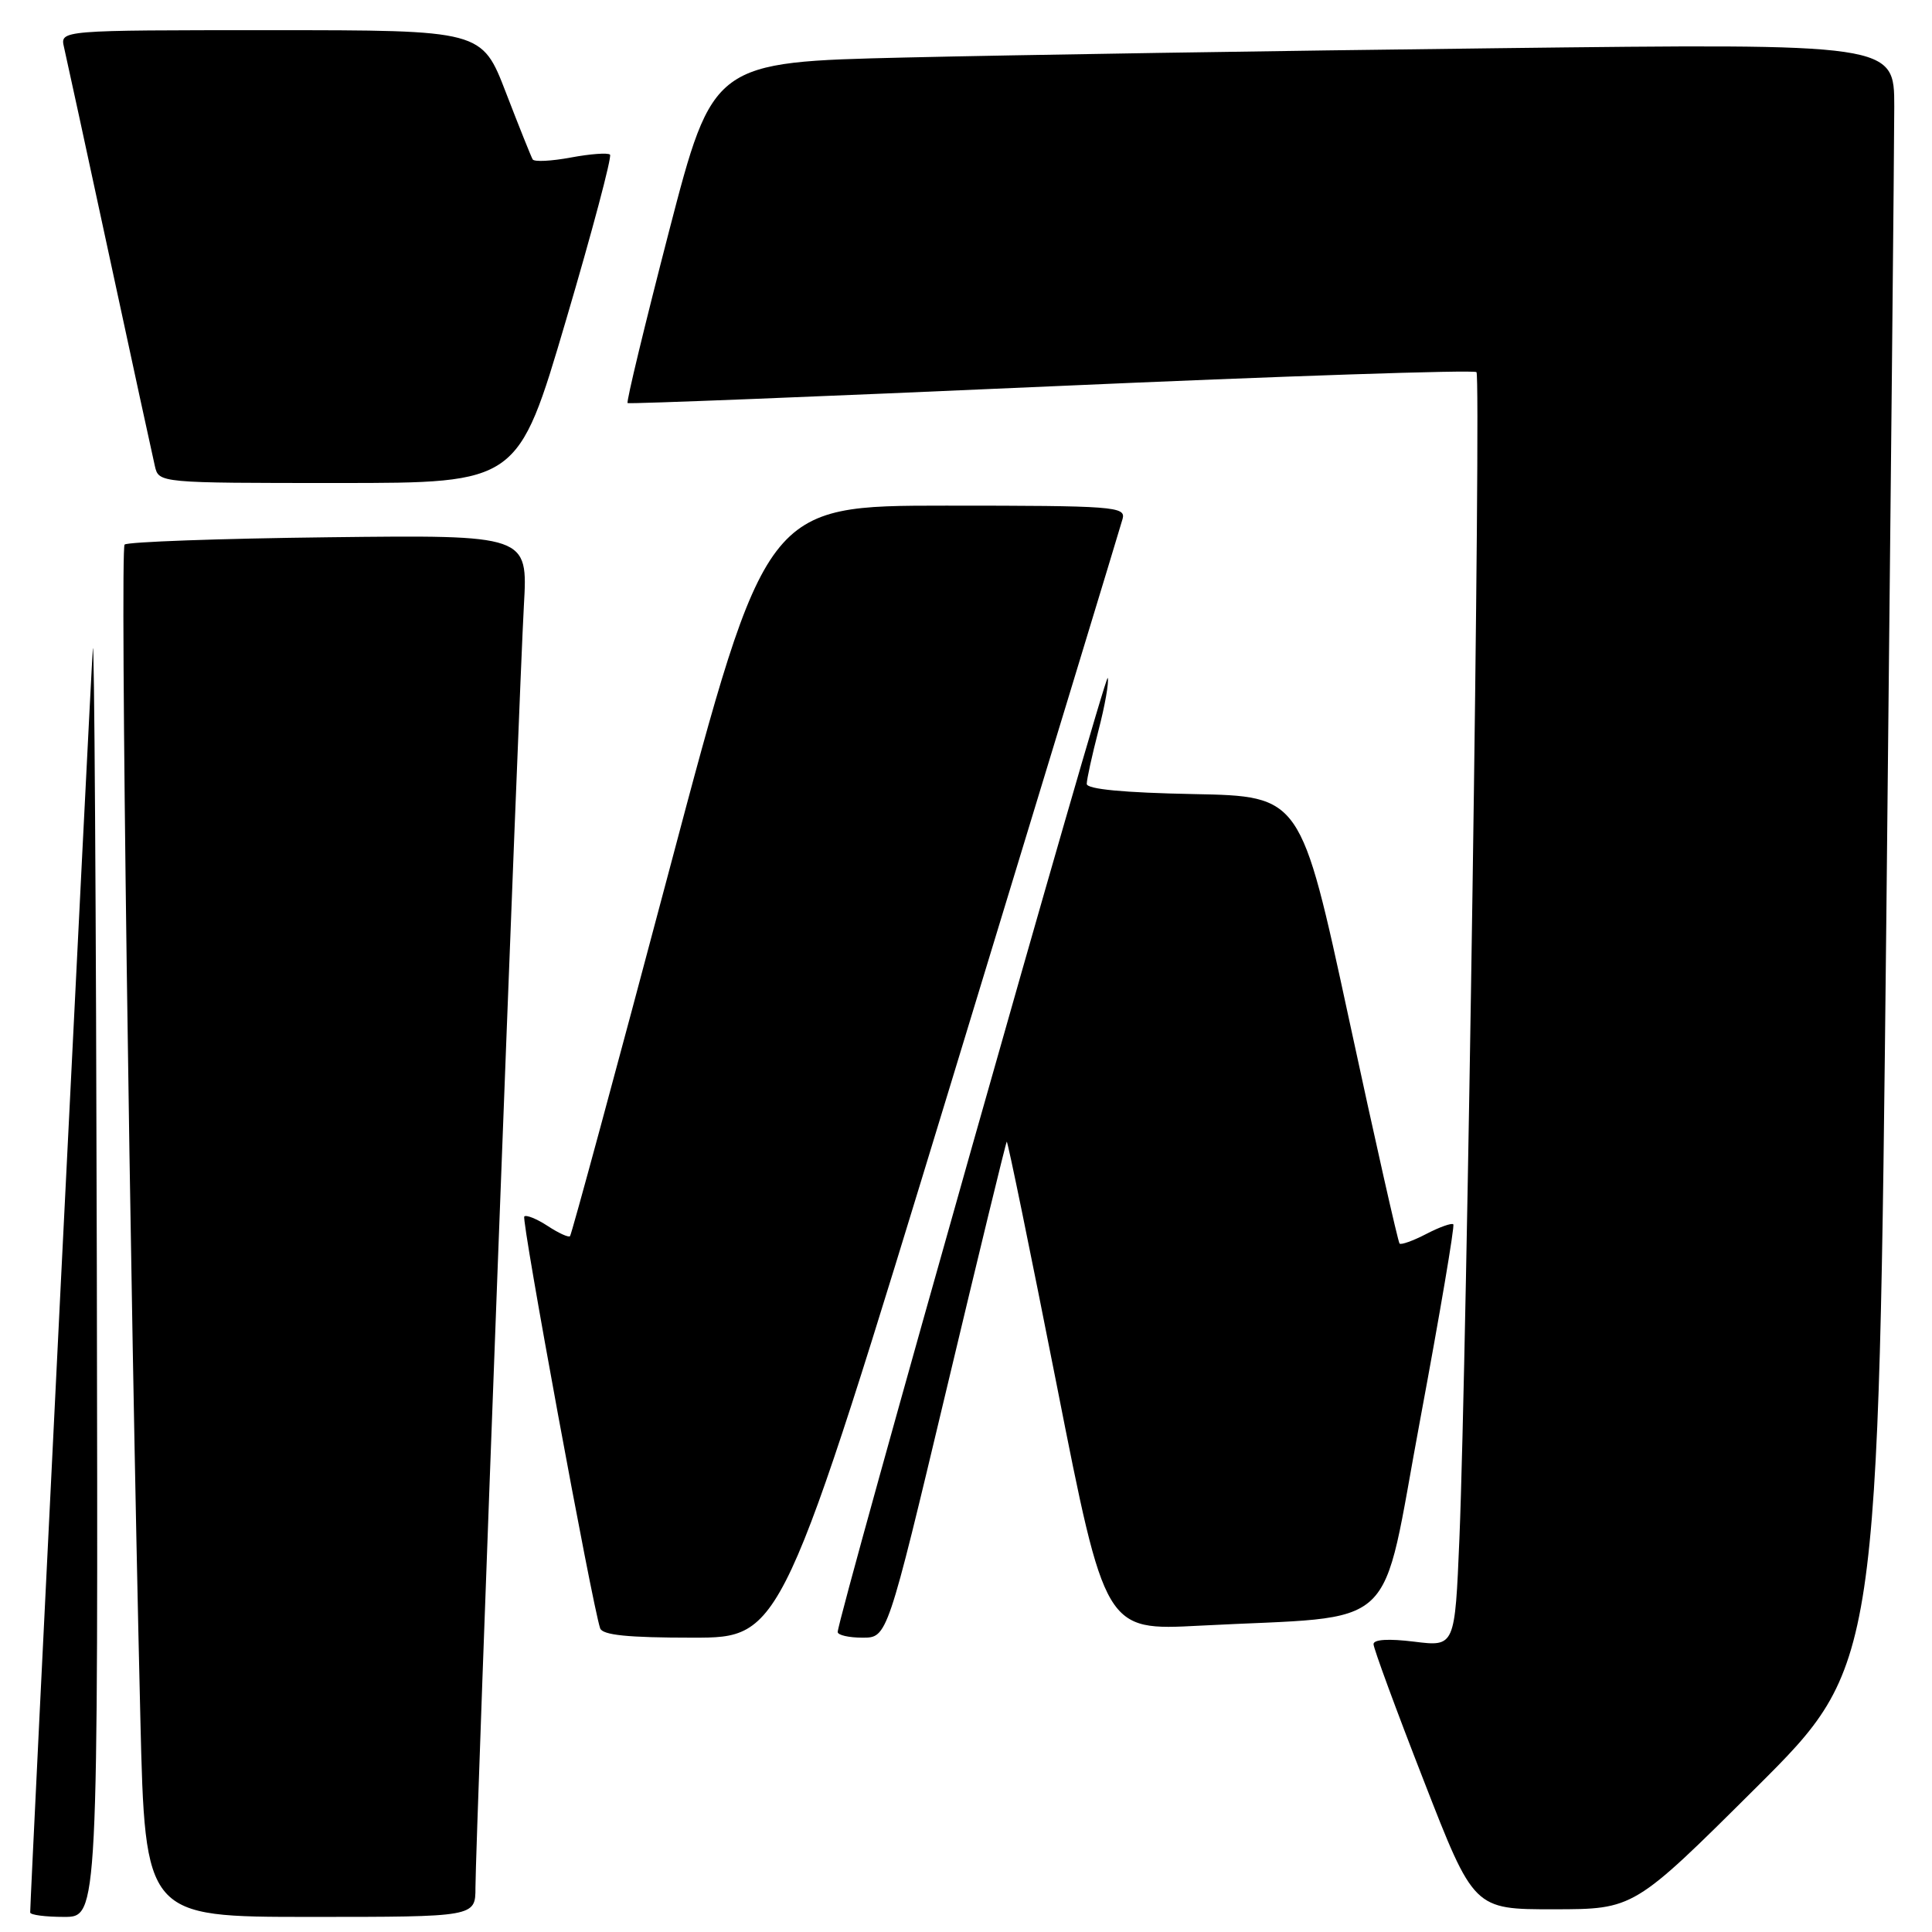 <?xml version="1.0" encoding="UTF-8" standalone="no"?>
<!DOCTYPE svg PUBLIC "-//W3C//DTD SVG 1.1//EN" "http://www.w3.org/Graphics/SVG/1.1/DTD/svg11.dtd" >
<svg xmlns="http://www.w3.org/2000/svg" xmlns:xlink="http://www.w3.org/1999/xlink" version="1.1" viewBox="0 0 256 256">
 <g >
 <path fill="currentColor"
d=" M 12.83 167.75 C 12.73 120.31 12.49 83.53 12.30 86.00 C 12.02 89.63 4.00 251.37 4.00 253.41 C 4.00 253.74 6.02 254.00 8.50 254.00 C 13.00 254.00 13.00 254.00 12.83 167.75 Z  M 63.00 250.11 C 63.00 244.47 68.79 91.22 69.42 80.19 C 69.95 70.88 69.95 70.88 43.56 71.19 C 29.04 71.36 16.87 71.80 16.51 72.16 C 15.89 72.77 17.18 168.57 18.60 227.75 C 19.23 254.00 19.23 254.00 41.11 254.00 C 63.00 254.00 63.00 254.00 63.00 250.11 Z  M 232.70 236.86 C 248.90 220.73 248.90 220.73 249.95 121.61 C 250.52 67.10 251.00 18.73 251.00 14.13 C 251.00 5.76 251.00 5.76 198.25 6.39 C 169.24 6.73 134.02 7.29 119.98 7.62 C 94.47 8.22 94.47 8.22 88.64 30.68 C 85.44 43.04 82.97 53.26 83.16 53.41 C 83.35 53.55 108.60 52.55 139.28 51.19 C 169.95 49.83 195.32 48.98 195.64 49.31 C 196.27 49.94 194.37 180.02 193.38 203.85 C 192.78 218.20 192.78 218.20 187.39 217.53 C 184.00 217.11 182.00 217.23 182.00 217.86 C 182.00 218.41 184.99 226.55 188.65 235.93 C 195.29 253.00 195.29 253.00 205.90 252.99 C 216.50 252.98 216.50 252.98 232.70 236.86 Z  M 125.94 143.75 C 138.22 103.46 148.49 69.71 148.75 68.75 C 149.20 67.12 147.61 67.00 125.37 67.00 C 101.50 67.00 101.50 67.00 88.70 115.22 C 81.66 141.74 75.73 163.60 75.53 163.80 C 75.34 164.00 74.00 163.39 72.56 162.44 C 71.12 161.50 69.73 160.94 69.47 161.19 C 69.06 161.60 78.44 212.53 79.52 215.75 C 79.82 216.66 83.19 217.00 91.77 217.00 C 103.60 217.00 103.60 217.00 125.94 143.75 Z  M 125.38 184.25 C 129.67 166.24 133.28 151.40 133.40 151.28 C 133.52 151.15 136.50 165.68 140.03 183.56 C 146.44 216.07 146.44 216.07 158.97 215.41 C 185.97 213.99 182.78 216.98 188.19 188.06 C 190.80 174.06 192.77 162.44 192.57 162.23 C 192.36 162.02 190.75 162.59 189.00 163.50 C 187.25 164.41 185.65 164.98 185.45 164.78 C 185.25 164.58 182.22 151.16 178.73 134.96 C 172.37 105.50 172.37 105.50 158.19 105.22 C 148.88 105.04 144.00 104.57 144.00 103.87 C 144.00 103.27 144.70 100.09 145.55 96.80 C 146.41 93.51 146.96 90.37 146.78 89.83 C 146.49 88.96 110.99 214.38 111.00 216.25 C 111.00 216.66 112.48 217.00 114.29 217.00 C 117.57 217.00 117.57 217.00 125.38 184.25 Z  M 74.98 42.49 C 78.47 30.67 81.10 20.76 80.83 20.49 C 80.55 20.22 78.22 20.39 75.65 20.87 C 73.07 21.35 70.79 21.47 70.58 21.12 C 70.38 20.78 68.78 16.79 67.03 12.25 C 63.85 4.00 63.85 4.00 35.91 4.00 C 7.96 4.00 7.96 4.00 8.48 6.25 C 8.77 7.49 11.48 19.98 14.50 34.00 C 17.52 48.02 20.23 60.51 20.52 61.75 C 21.04 64.00 21.04 64.00 44.84 64.00 C 68.64 64.00 68.64 64.00 74.98 42.49 Z "/>
</g>
</svg>